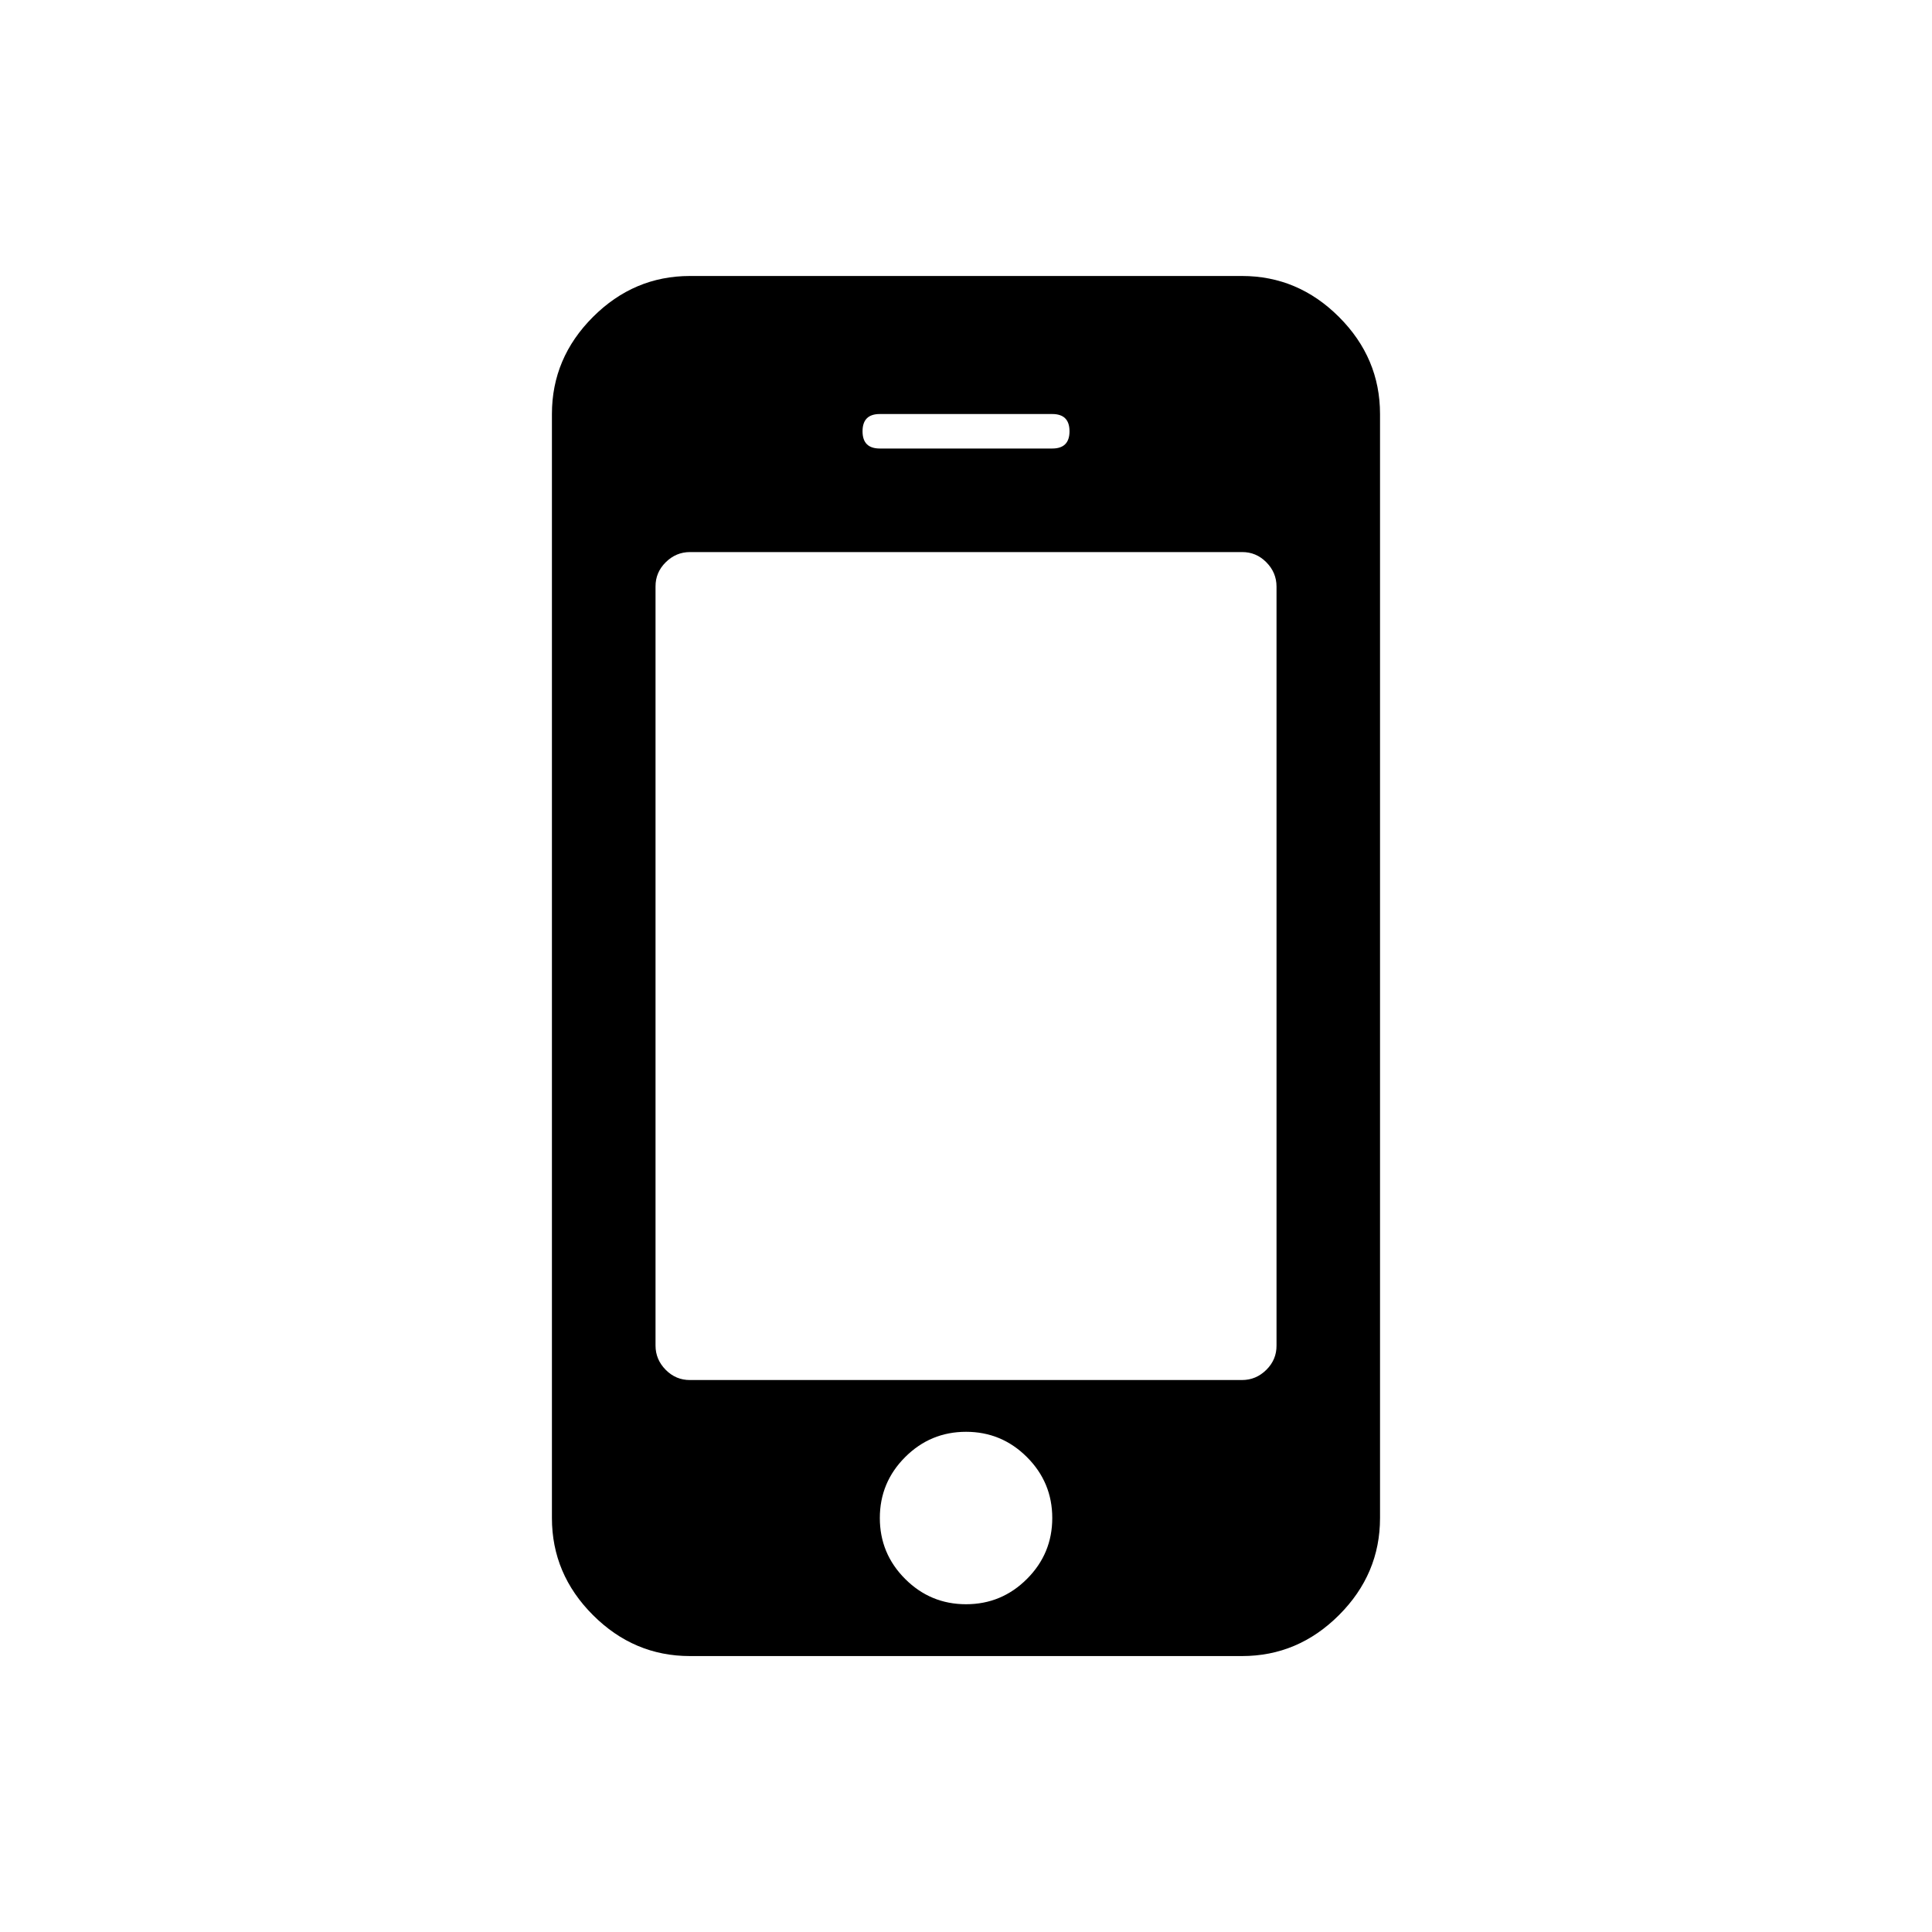 <?xml version="1.0"?><svg xmlns="http://www.w3.org/2000/svg" width="40" height="40" viewBox="0 0 40 40"><path d="m21.786 31.429q0-0.737-0.524-1.261t-1.261-0.524-1.261 0.524-0.524 1.261 0.524 1.261 1.261 0.524 1.261-0.524 0.524-1.261z m4.643-3.571v-15.714q0-0.29-0.211-0.503t-0.503-0.211h-11.429q-0.29 0-0.503 0.211t-0.211 0.503v15.714q0 0.29 0.211 0.503t0.503 0.211h11.429q0.29 0 0.503-0.211t0.211-0.503z m-4.286-18.929q0-0.357-0.357-0.357h-3.571q-0.357 0-0.357 0.357t0.357 0.357h3.571q0.357 0 0.357-0.357z m6.429-0.357v22.857q0 1.16-0.849 2.009t-2.009 0.849h-11.429q-1.16 0-2.009-0.849t-0.849-2.009v-22.857q0-1.16 0.849-2.009t2.009-0.849h11.429q1.16 0 2.009 0.849t0.849 2.009z"></path></svg>